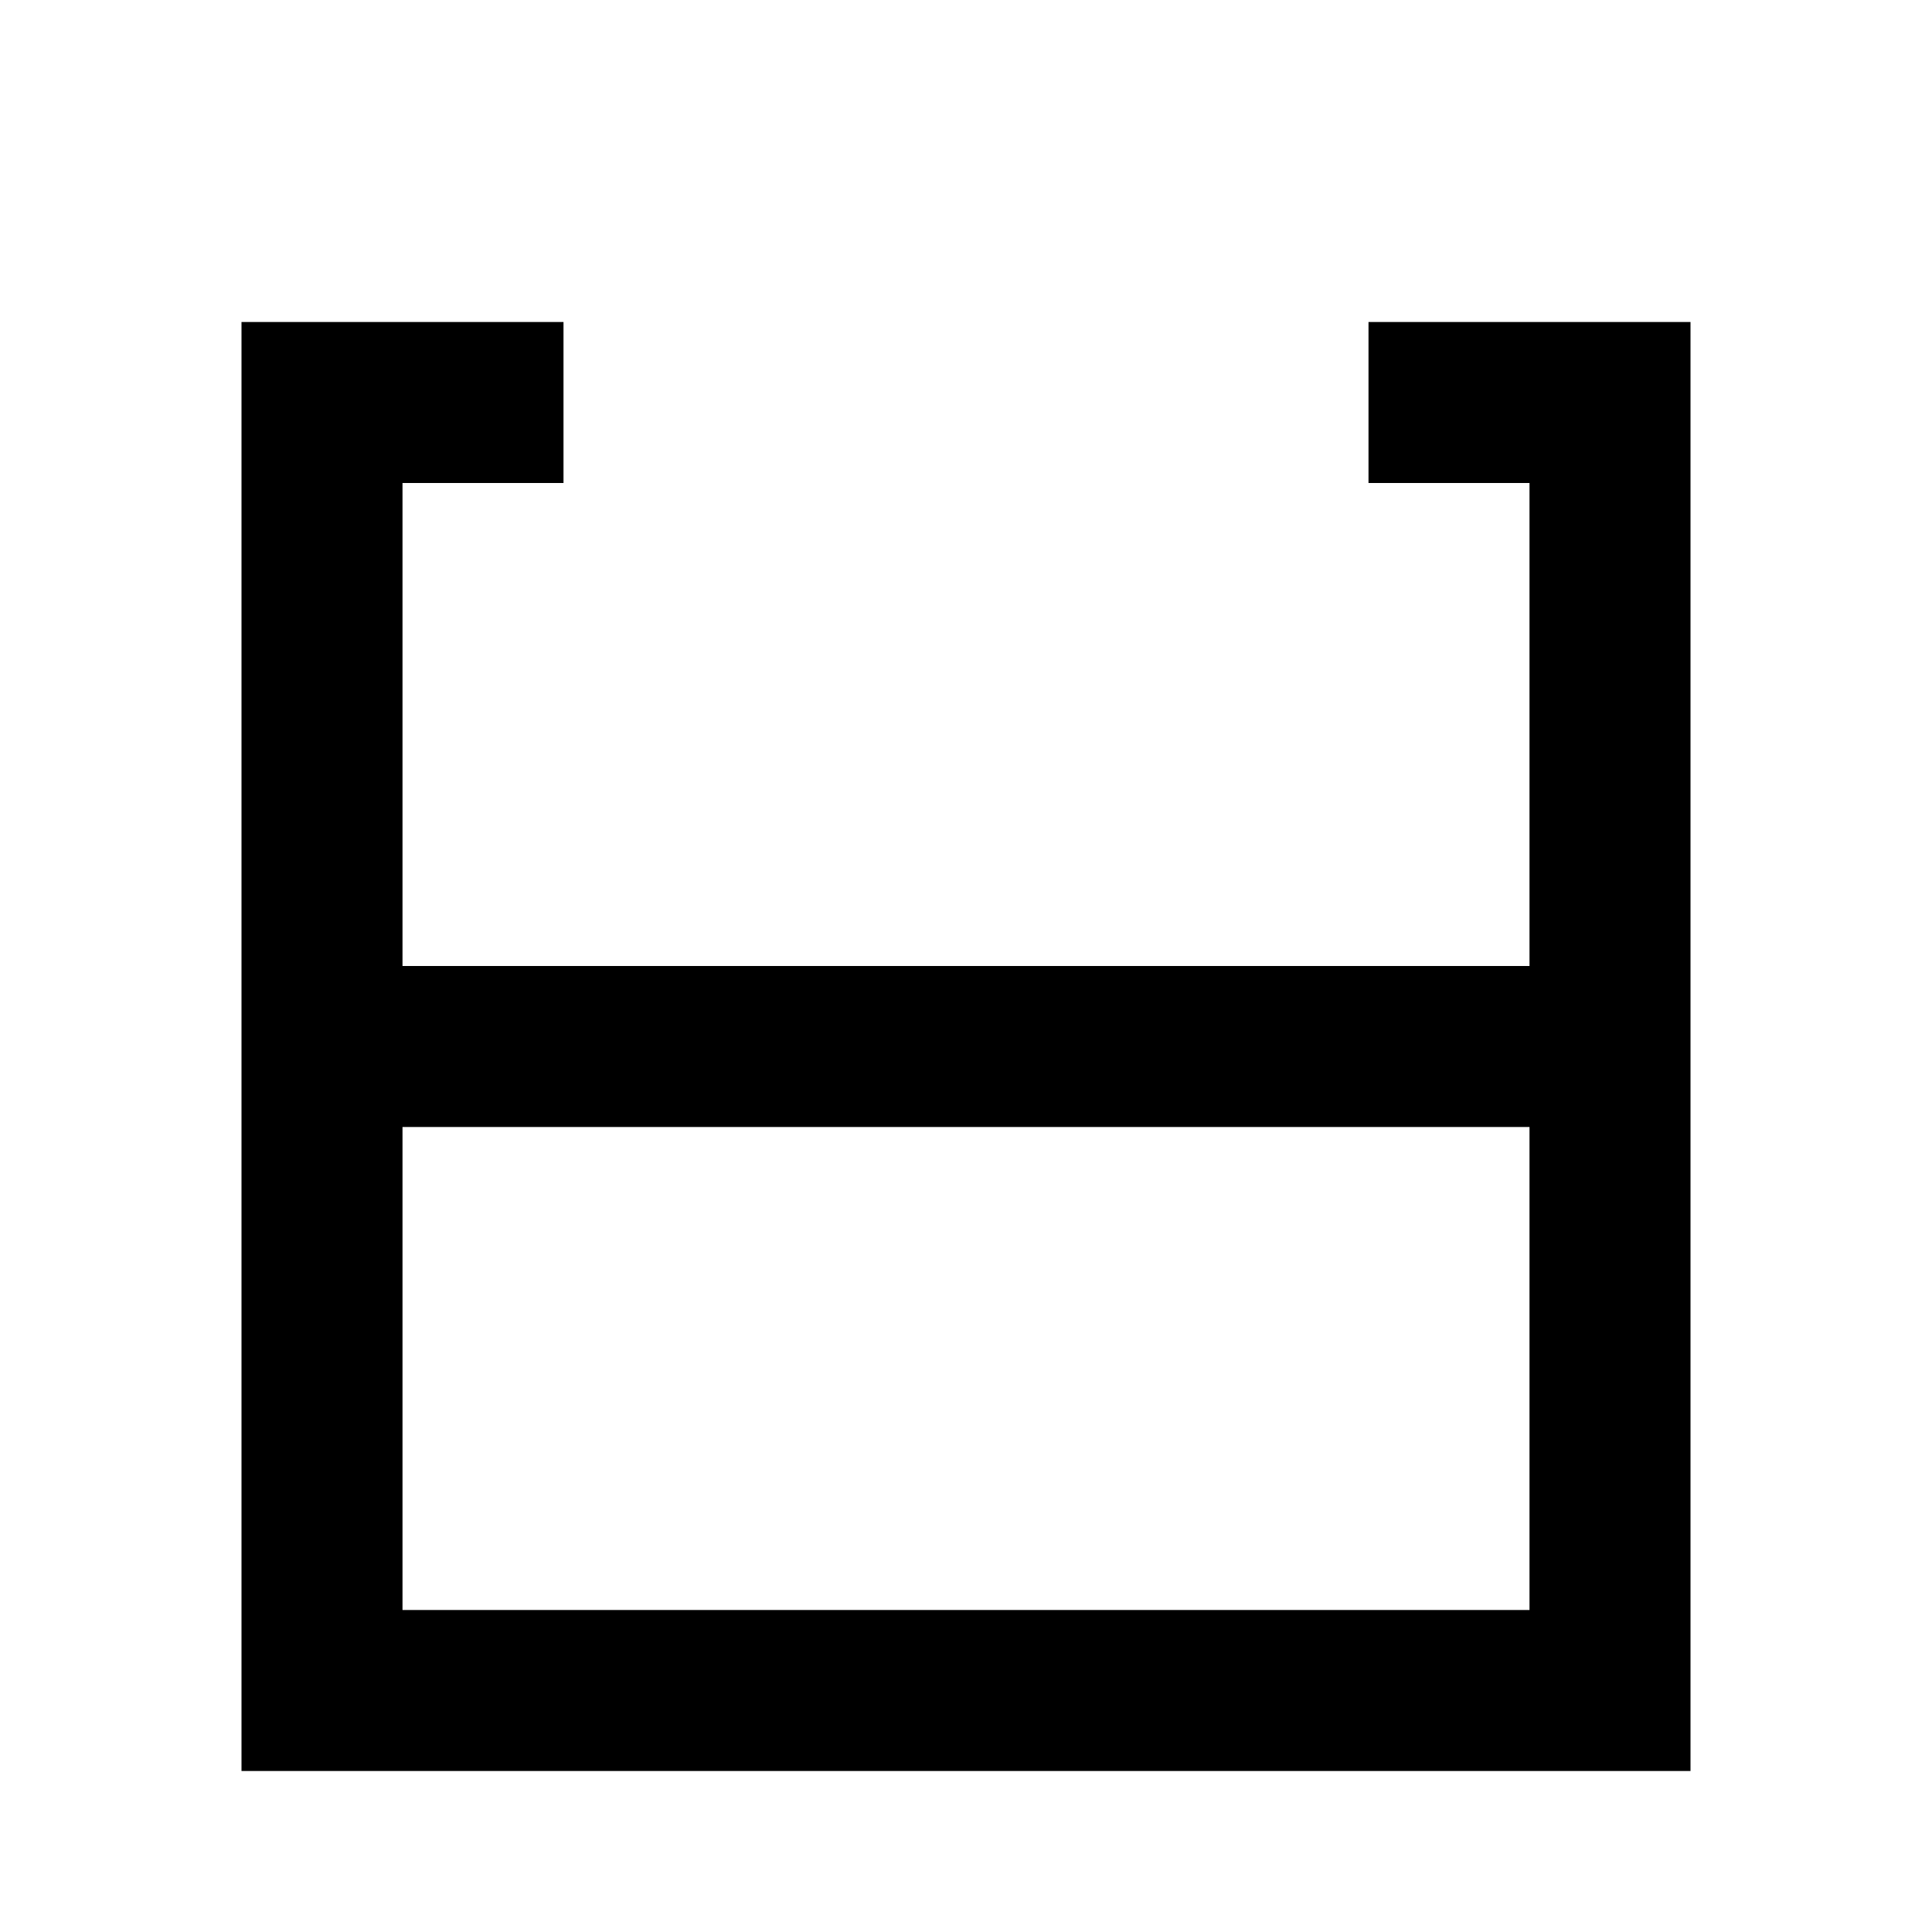 <svg xmlns="http://www.w3.org/2000/svg" height="24px" viewBox="0 -960 960 960" width="24px" fill="#000000" 
     style="transform: rotate(90deg)">
  <g>
    <path id="svg_1" d="M200-160h560v-240H200v240Zm640 80H120v-720h160v80h-80v240h560v-240h-80v-80h160v720ZM480-480Zm0 80v-80 80Zm0"/>
    <g style="transform: rotate(45deg)">
      <path d="M-850-520Zm640 0Zm-40-240v-80h-80v-80h80v-80h80v80h80v80h-80v80h-80Z"/>
    </g>
  </g>
</svg> 